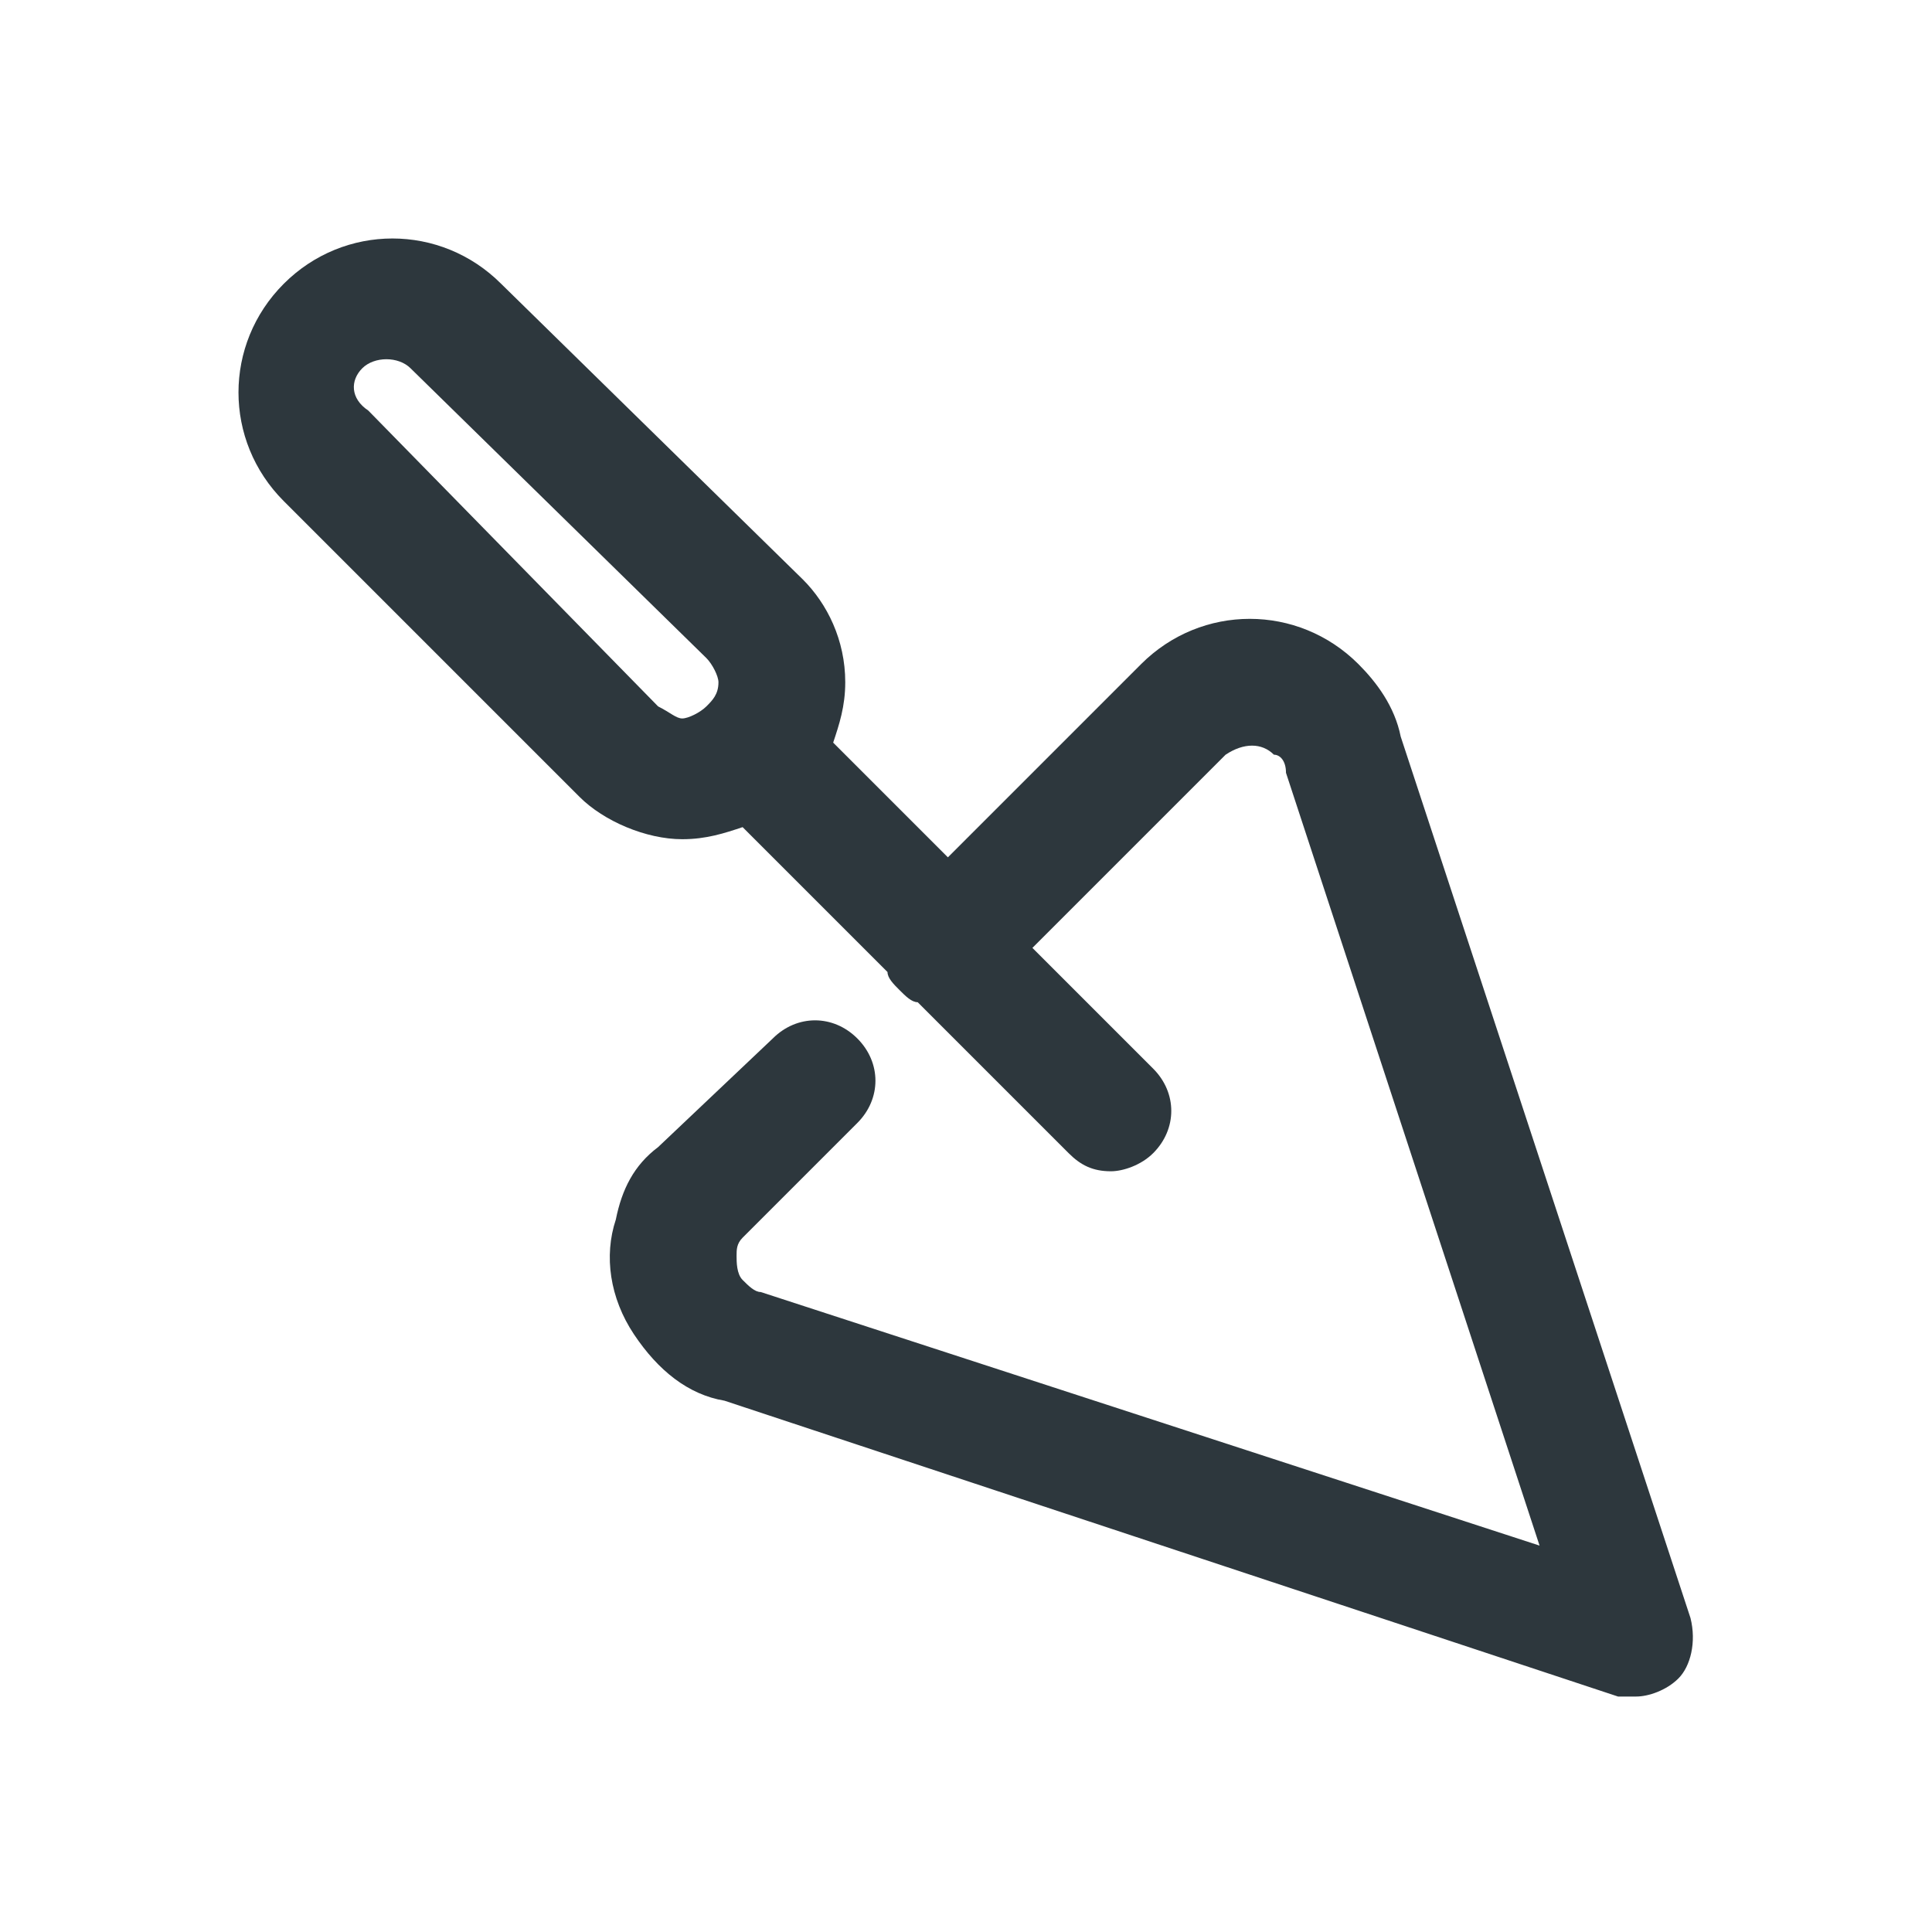 <svg width="24" height="24" viewBox="0 0 24 24" fill="none" xmlns="http://www.w3.org/2000/svg">
<path d="M21 20.1L17.4 9.15C17.325 8.775 17.1 8.475 16.875 8.25C16.125 7.5 14.925 7.5 14.175 8.25L11.775 10.65L10.35 9.225C10.425 9 10.5 8.775 10.5 8.475C10.5 7.95 10.275 7.5 9.975 7.2L6.225 3.525C5.475 2.775 4.275 2.775 3.525 3.525C2.775 4.275 2.775 5.475 3.525 6.225L7.2 9.9C7.5 10.2 8.025 10.425 8.475 10.425C8.775 10.425 9 10.35 9.225 10.275L11.025 12.075C11.025 12.15 11.1 12.225 11.175 12.3C11.25 12.375 11.325 12.45 11.4 12.45L13.275 14.325C13.425 14.475 13.575 14.55 13.8 14.55C13.95 14.55 14.175 14.475 14.325 14.325C14.625 14.025 14.625 13.575 14.325 13.275L12.825 11.775L15.225 9.375C15.45 9.225 15.675 9.225 15.825 9.375C15.9 9.375 15.975 9.45 15.975 9.6L19.125 19.2L9.45 16.05C9.375 16.05 9.3 15.975 9.225 15.9C9.15 15.825 9.15 15.675 9.15 15.6C9.15 15.525 9.15 15.45 9.225 15.375L10.65 13.95C10.95 13.65 10.95 13.2 10.65 12.9C10.35 12.6 9.9 12.6 9.6 12.9L8.175 14.25C7.875 14.475 7.725 14.775 7.65 15.15C7.5 15.6 7.575 16.125 7.875 16.575C8.175 17.025 8.55 17.325 9 17.4L20.1 21.075C20.175 21.075 20.25 21.075 20.325 21.075C20.475 21.075 20.7 21 20.85 20.85C21 20.7 21.075 20.4 21 20.1ZM8.175 8.775L4.575 5.1C4.35 4.95 4.35 4.725 4.5 4.575C4.65 4.425 4.95 4.425 5.1 4.575L8.775 8.175C8.85 8.25 8.925 8.4 8.925 8.475C8.925 8.625 8.85 8.7 8.775 8.775C8.7 8.85 8.55 8.925 8.475 8.925C8.4 8.925 8.325 8.85 8.175 8.775Z" fill="#2D373D"/>
</svg>
